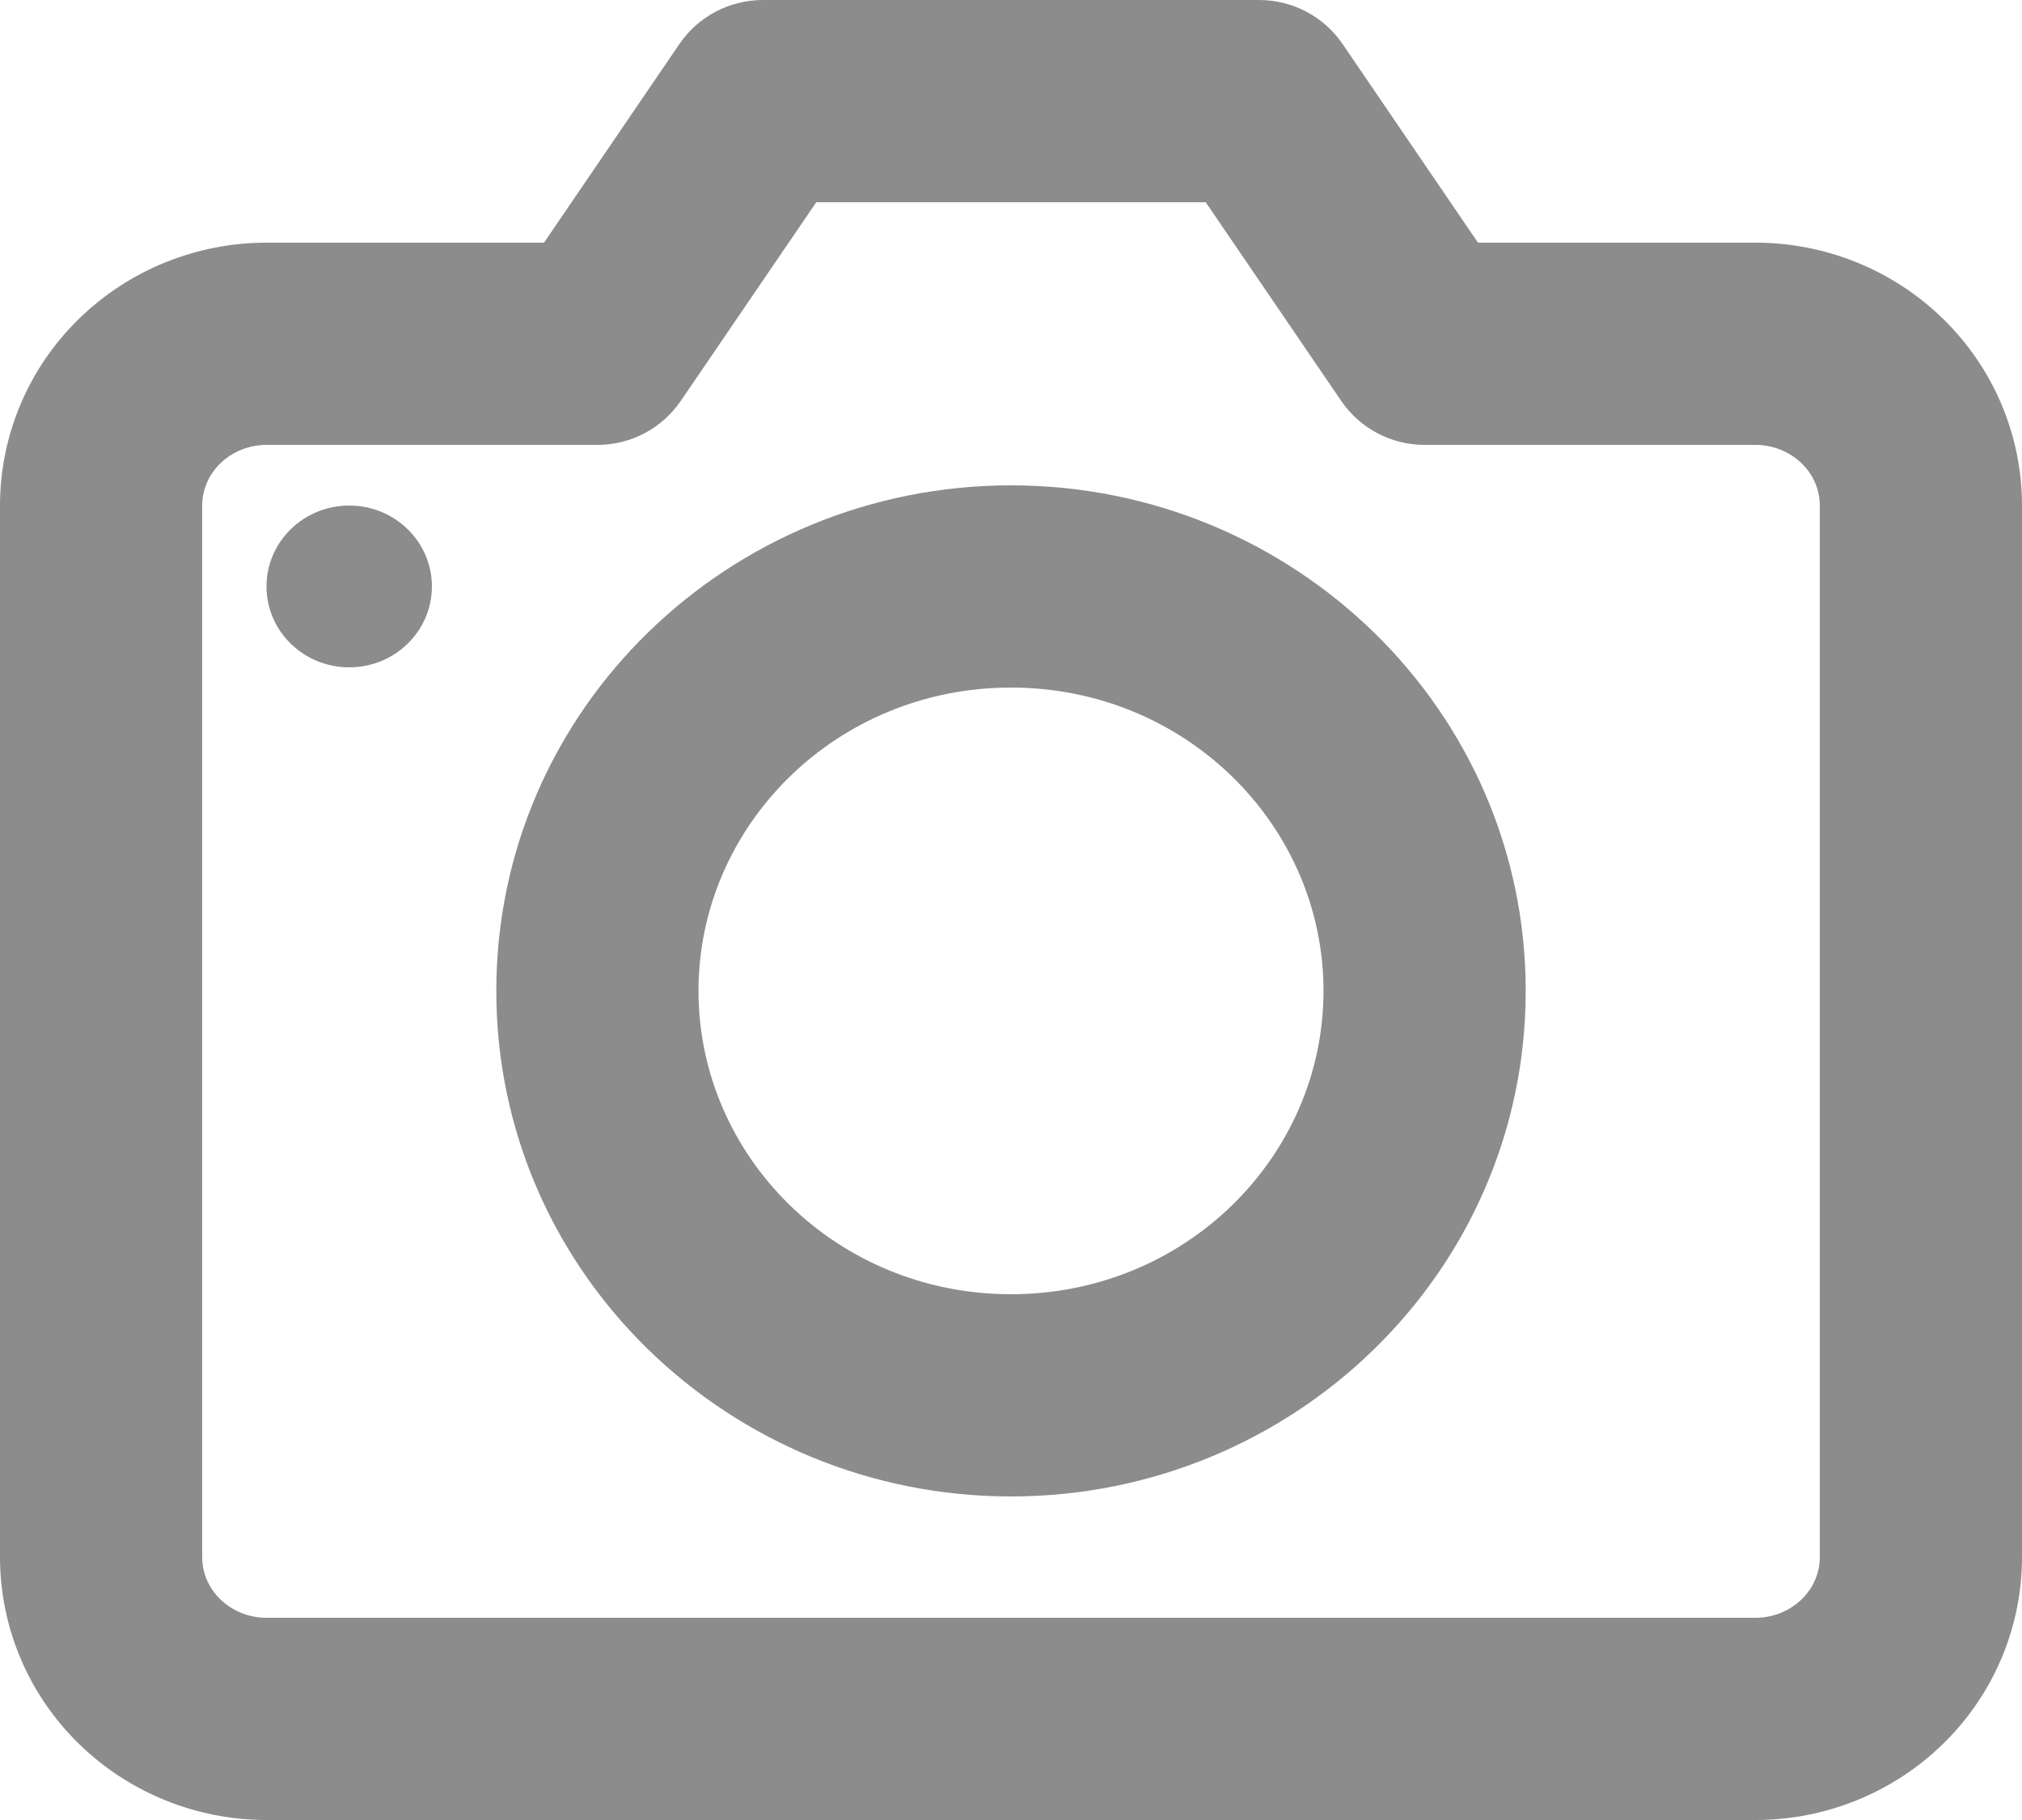 <svg width="20" height="18" viewBox="0 0 20 18" fill="none" xmlns="http://www.w3.org/2000/svg">
<path fill-rule="evenodd" clip-rule="evenodd" d="M10 6.8C8.271 6.8 6.909 8.164 6.909 9.8C6.909 11.436 8.271 12.8 10 12.8C11.728 12.8 13.091 11.436 13.091 9.8C13.091 8.164 11.728 6.8 10 6.8ZM4.909 9.8C4.909 7.018 7.21 4.8 10 4.8C12.79 4.8 15.091 7.018 15.091 9.8C15.091 12.582 12.79 14.8 10 14.8C7.21 14.8 4.909 12.582 4.909 9.8Z" fill="black" fill-opacity="0.45"/>
<path fill-rule="evenodd" clip-rule="evenodd" d="M6.719 0.437C6.905 0.163 7.215 0 7.545 0H12.454C12.785 0 13.095 0.163 13.281 0.437L14.619 2.4H17.364C18.056 2.4 18.724 2.669 19.22 3.154C19.717 3.639 20 4.303 20 5V15.4C20 16.097 19.717 16.761 19.22 17.246C18.724 17.731 18.056 18 17.364 18H2.636C1.944 18 1.276 17.731 0.78 17.246C0.283 16.761 0 16.097 0 15.4V5C0 4.303 0.283 3.639 0.78 3.154C1.276 2.669 1.944 2.4 2.636 2.4H5.381L6.719 0.437ZM8.074 2L6.735 3.963C6.549 4.237 6.24 4.4 5.909 4.4H2.636C2.46 4.4 2.296 4.469 2.178 4.584C2.061 4.698 2 4.848 2 5V15.4C2 15.552 2.061 15.702 2.178 15.816C2.296 15.931 2.46 16 2.636 16H17.364C17.54 16 17.704 15.931 17.822 15.816C17.939 15.702 18 15.552 18 15.4V5C18 4.848 17.939 4.698 17.822 4.584C17.704 4.469 17.54 4.4 17.364 4.4H14.091C13.76 4.4 13.451 4.237 13.265 3.963L11.926 2H8.074Z" fill="black" fill-opacity="0.45"/>
<path d="M3.454 6.6C3.906 6.6 4.272 6.242 4.272 5.8C4.272 5.358 3.906 5 3.454 5C3.002 5 2.636 5.358 2.636 5.8C2.636 6.242 3.002 6.6 3.454 6.6Z" fill="black" fill-opacity="0.45"/>
</svg>
